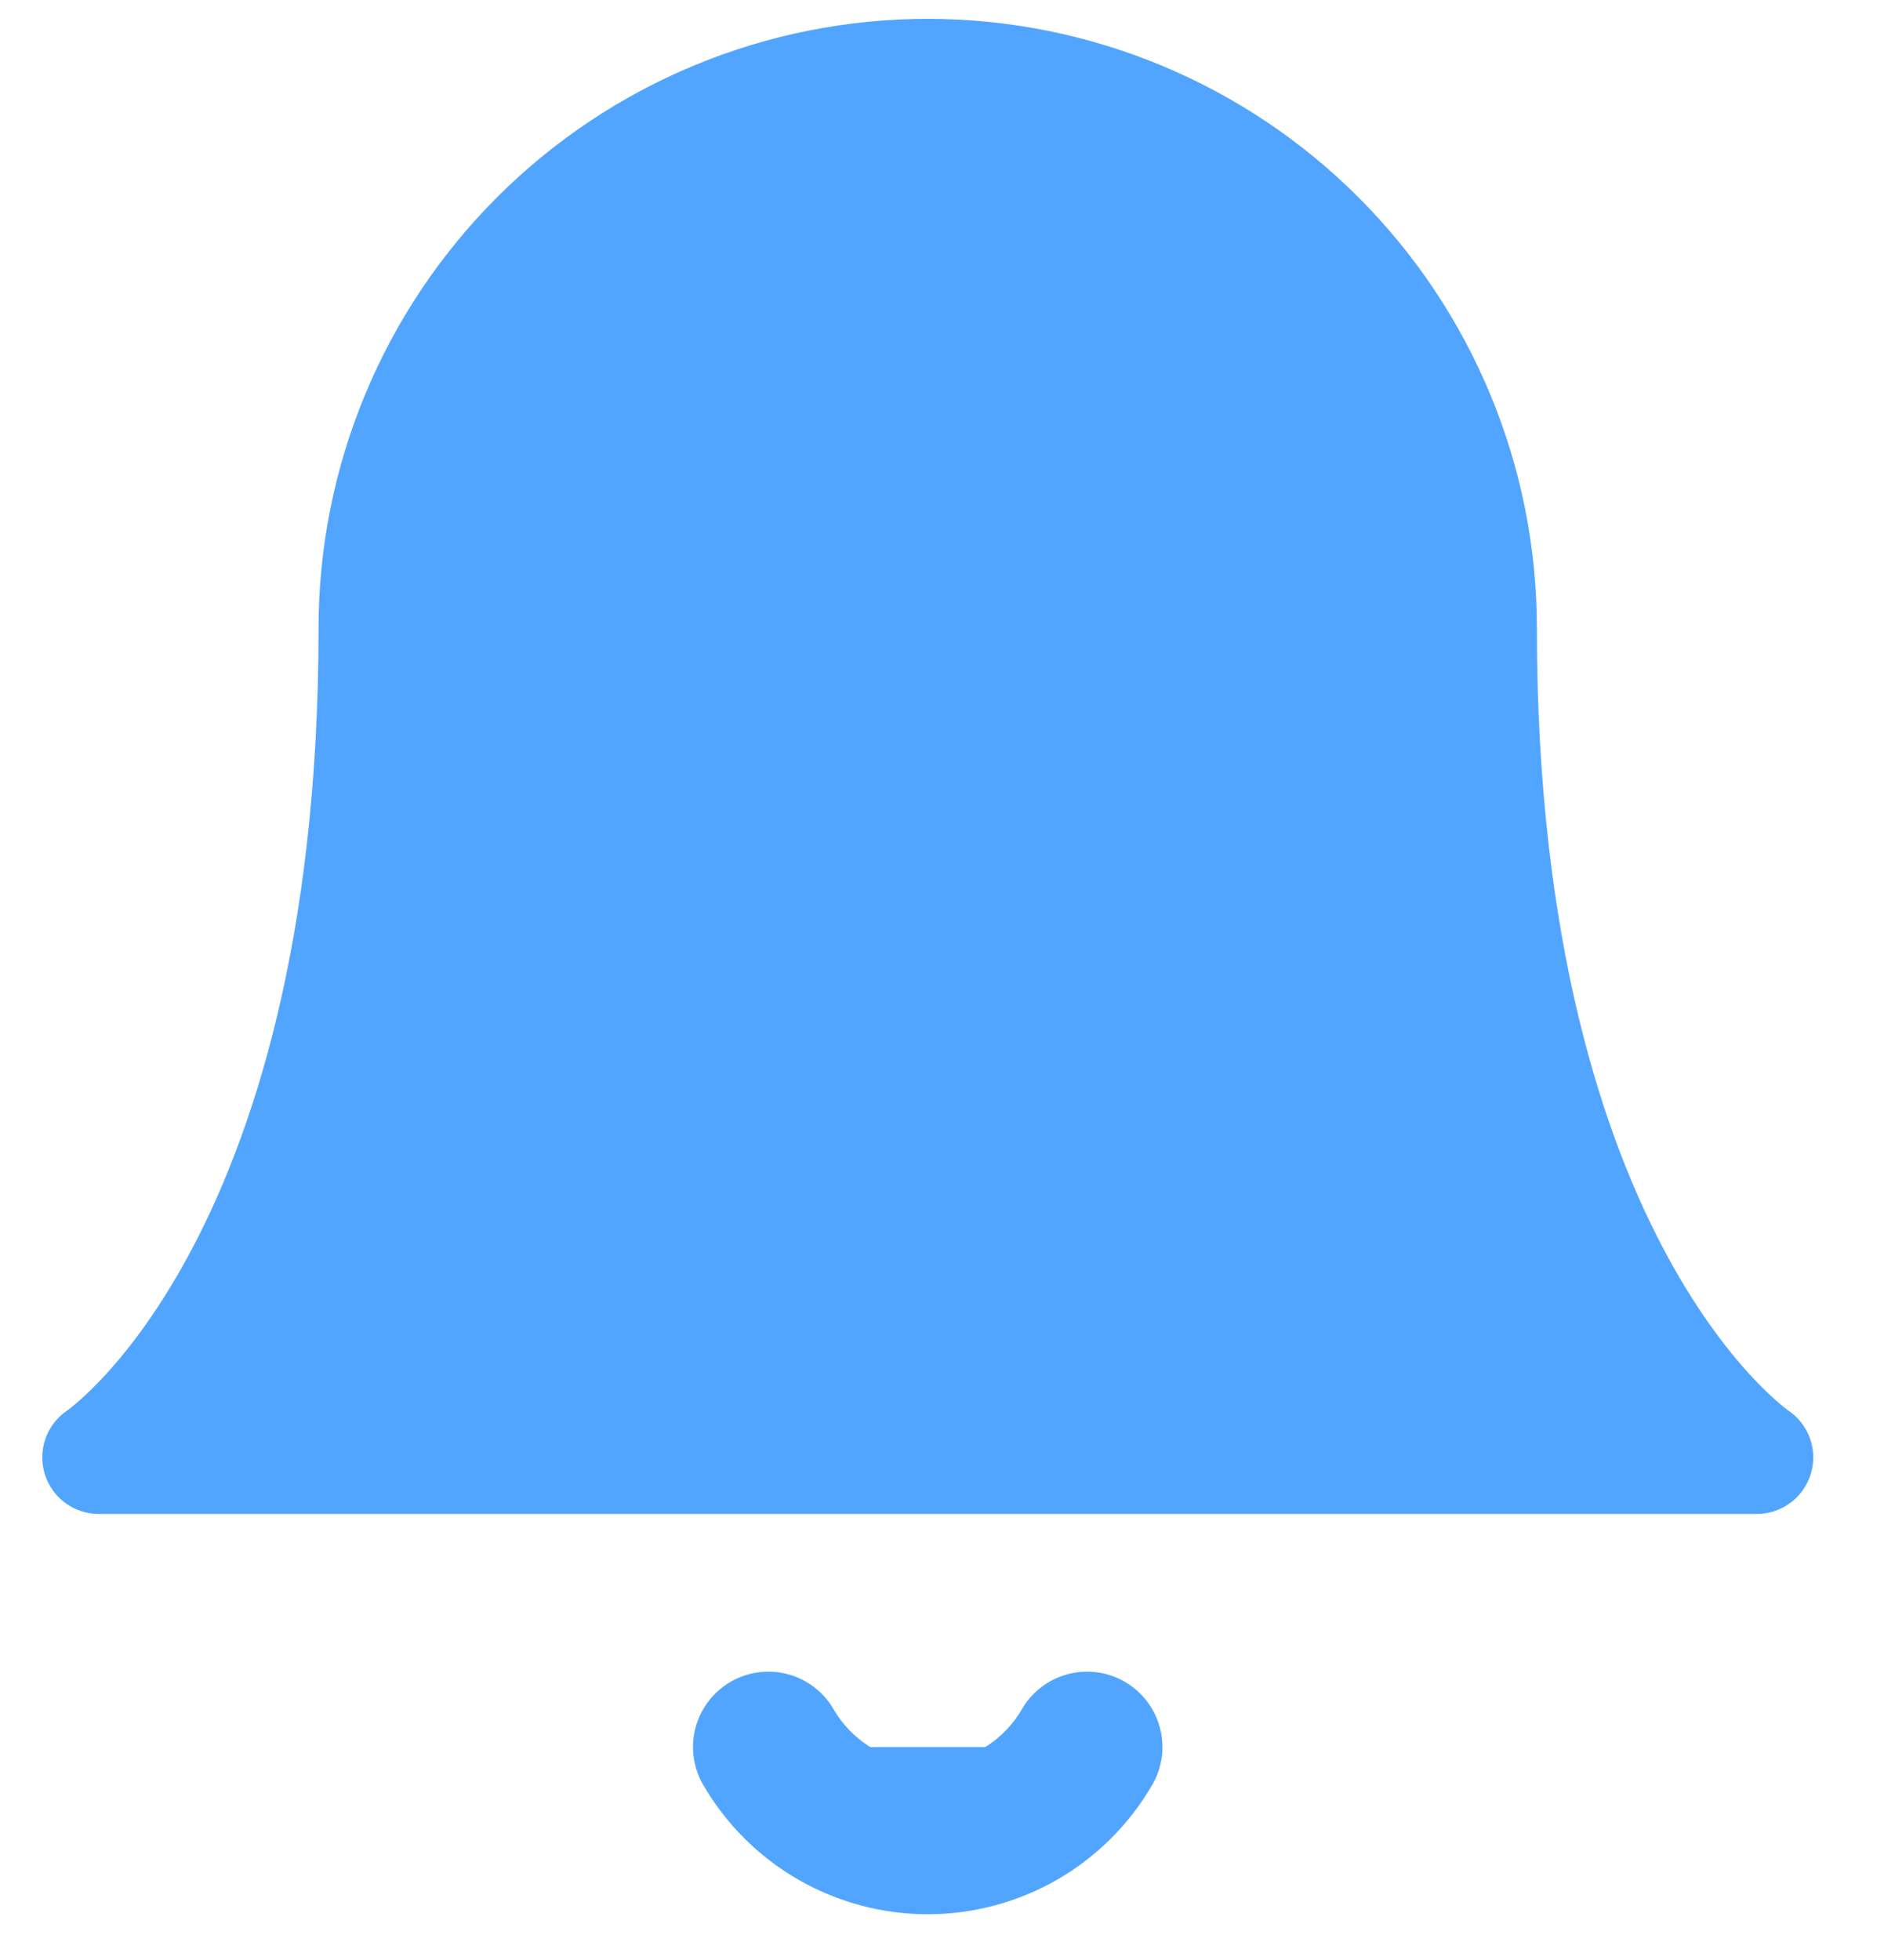 <svg width="25" height="26" viewBox="0 0 25 26" fill="none" xmlns="http://www.w3.org/2000/svg">
<path d="M19.644 8.333C19.644 6.388 18.871 4.523 17.496 3.148C16.121 1.773 14.255 1 12.31 1C10.366 1 8.5 1.773 7.125 3.148C5.75 4.523 4.977 6.388 4.977 8.333C4.977 16.889 1.311 19.333 1.311 19.333H23.311C23.311 19.333 19.644 16.889 19.644 8.333Z" fill="#52A5FF" stroke="#52A5FF" stroke-width="1.5" stroke-linecap="round" stroke-linejoin="round"/>
<path d="M14.425 23.175C14.21 23.545 13.902 23.853 13.531 24.067C13.16 24.28 12.739 24.393 12.311 24.393C11.883 24.393 11.462 24.28 11.091 24.067C10.72 23.853 10.411 23.545 10.196 23.175" fill="#52A5FF"/>
<path d="M14.425 23.175C14.21 23.545 13.902 23.853 13.531 24.067C13.16 24.28 12.739 24.393 12.311 24.393C11.883 24.393 11.462 24.28 11.091 24.067C10.72 23.853 10.411 23.545 10.196 23.175" stroke="#52A5FF" stroke-width="2" stroke-linecap="round" stroke-linejoin="round"/>
</svg>
